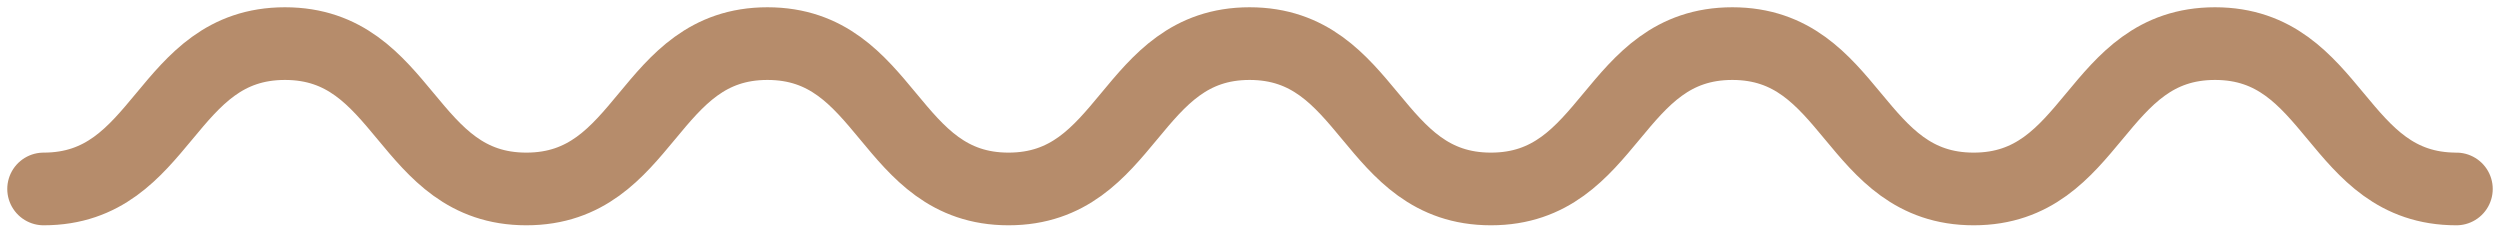 <svg width="172" height="16" viewBox="0 0 172 16" fill="none" xmlns="http://www.w3.org/2000/svg">
<path d="M3 13C11.303 13 11.303 3 19.606 3C27.909 3 27.909 13 36.212 13C44.515 13 44.515 3 52.798 3C61.101 3 61.101 13 69.385 13C77.688 13 77.688 3 85.971 3C94.274 3 94.274 13 102.576 13C110.879 13 110.879 3 119.183 3C127.485 3 127.485 13 135.788 13C144.091 13 144.091 3 152.394 3C160.697 3 160.697 13 169 13" stroke="#B68C6B" stroke-width="5" stroke-miterlimit="10" stroke-linecap="round"/>
</svg>

